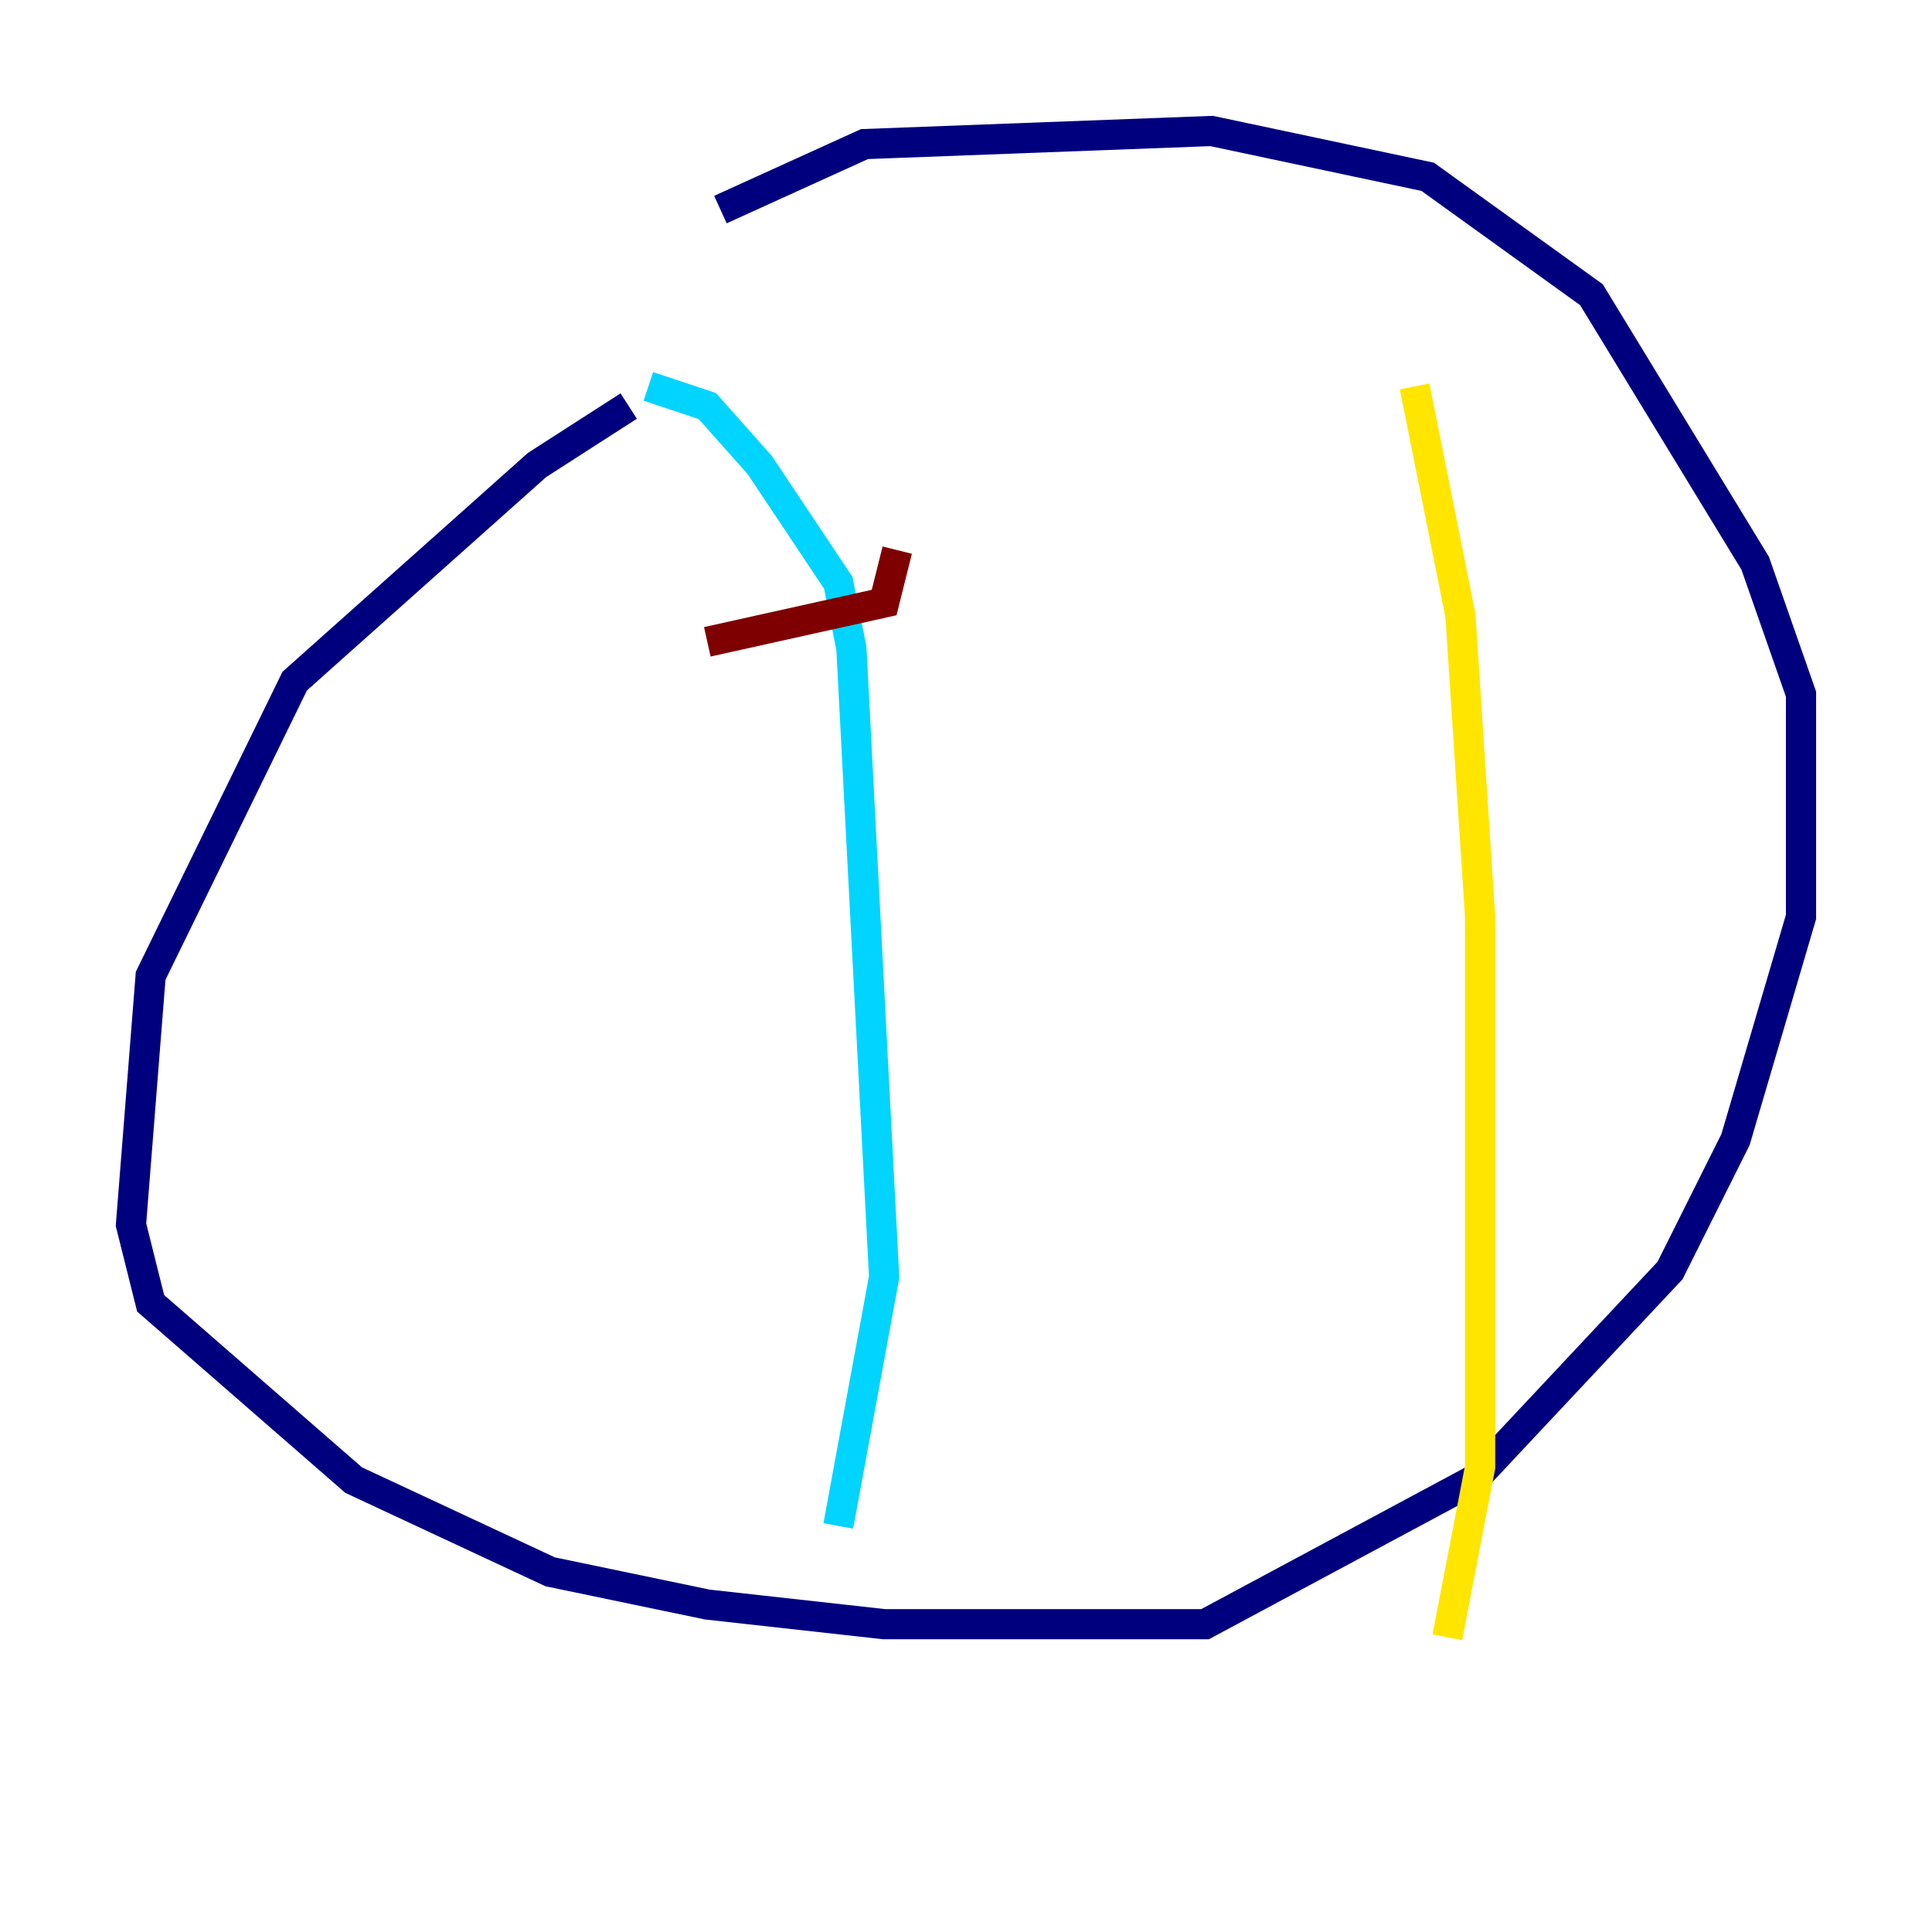 <?xml version="1.0" encoding="utf-8" ?>
<svg baseProfile="tiny" height="128" version="1.2" viewBox="0,0,128,128" width="128" xmlns="http://www.w3.org/2000/svg" xmlns:ev="http://www.w3.org/2001/xml-events" xmlns:xlink="http://www.w3.org/1999/xlink"><defs /><polyline fill="none" points="41.654,26.902 35.58,30.807 19.525,45.125 9.98,64.651 8.678,81.139 9.98,86.346 23.43,98.061 36.447,104.136 46.861,106.305 58.576,107.607 79.837,107.607 97.627,98.061 110.644,84.176 114.983,75.498 119.322,60.746 119.322,45.993 116.285,37.315 105.437,19.525 94.59,11.715 80.271,8.678 57.275,9.546 47.729,13.885" stroke="#00007f" stroke-width="2" /><polyline fill="none" points="42.956,25.6 46.861,26.902 50.332,30.807 55.539,38.617 56.407,42.956 58.576,84.61 55.539,101.098" stroke="#00d4ff" stroke-width="2" /><polyline fill="none" points="93.722,25.6 96.759,40.786 98.061,60.746 98.061,97.193 95.891,108.475" stroke="#ffe500" stroke-width="2" /><polyline fill="none" points="46.861,42.522 58.576,39.919 59.444,36.447" stroke="#7f0000" stroke-width="2" /></svg>